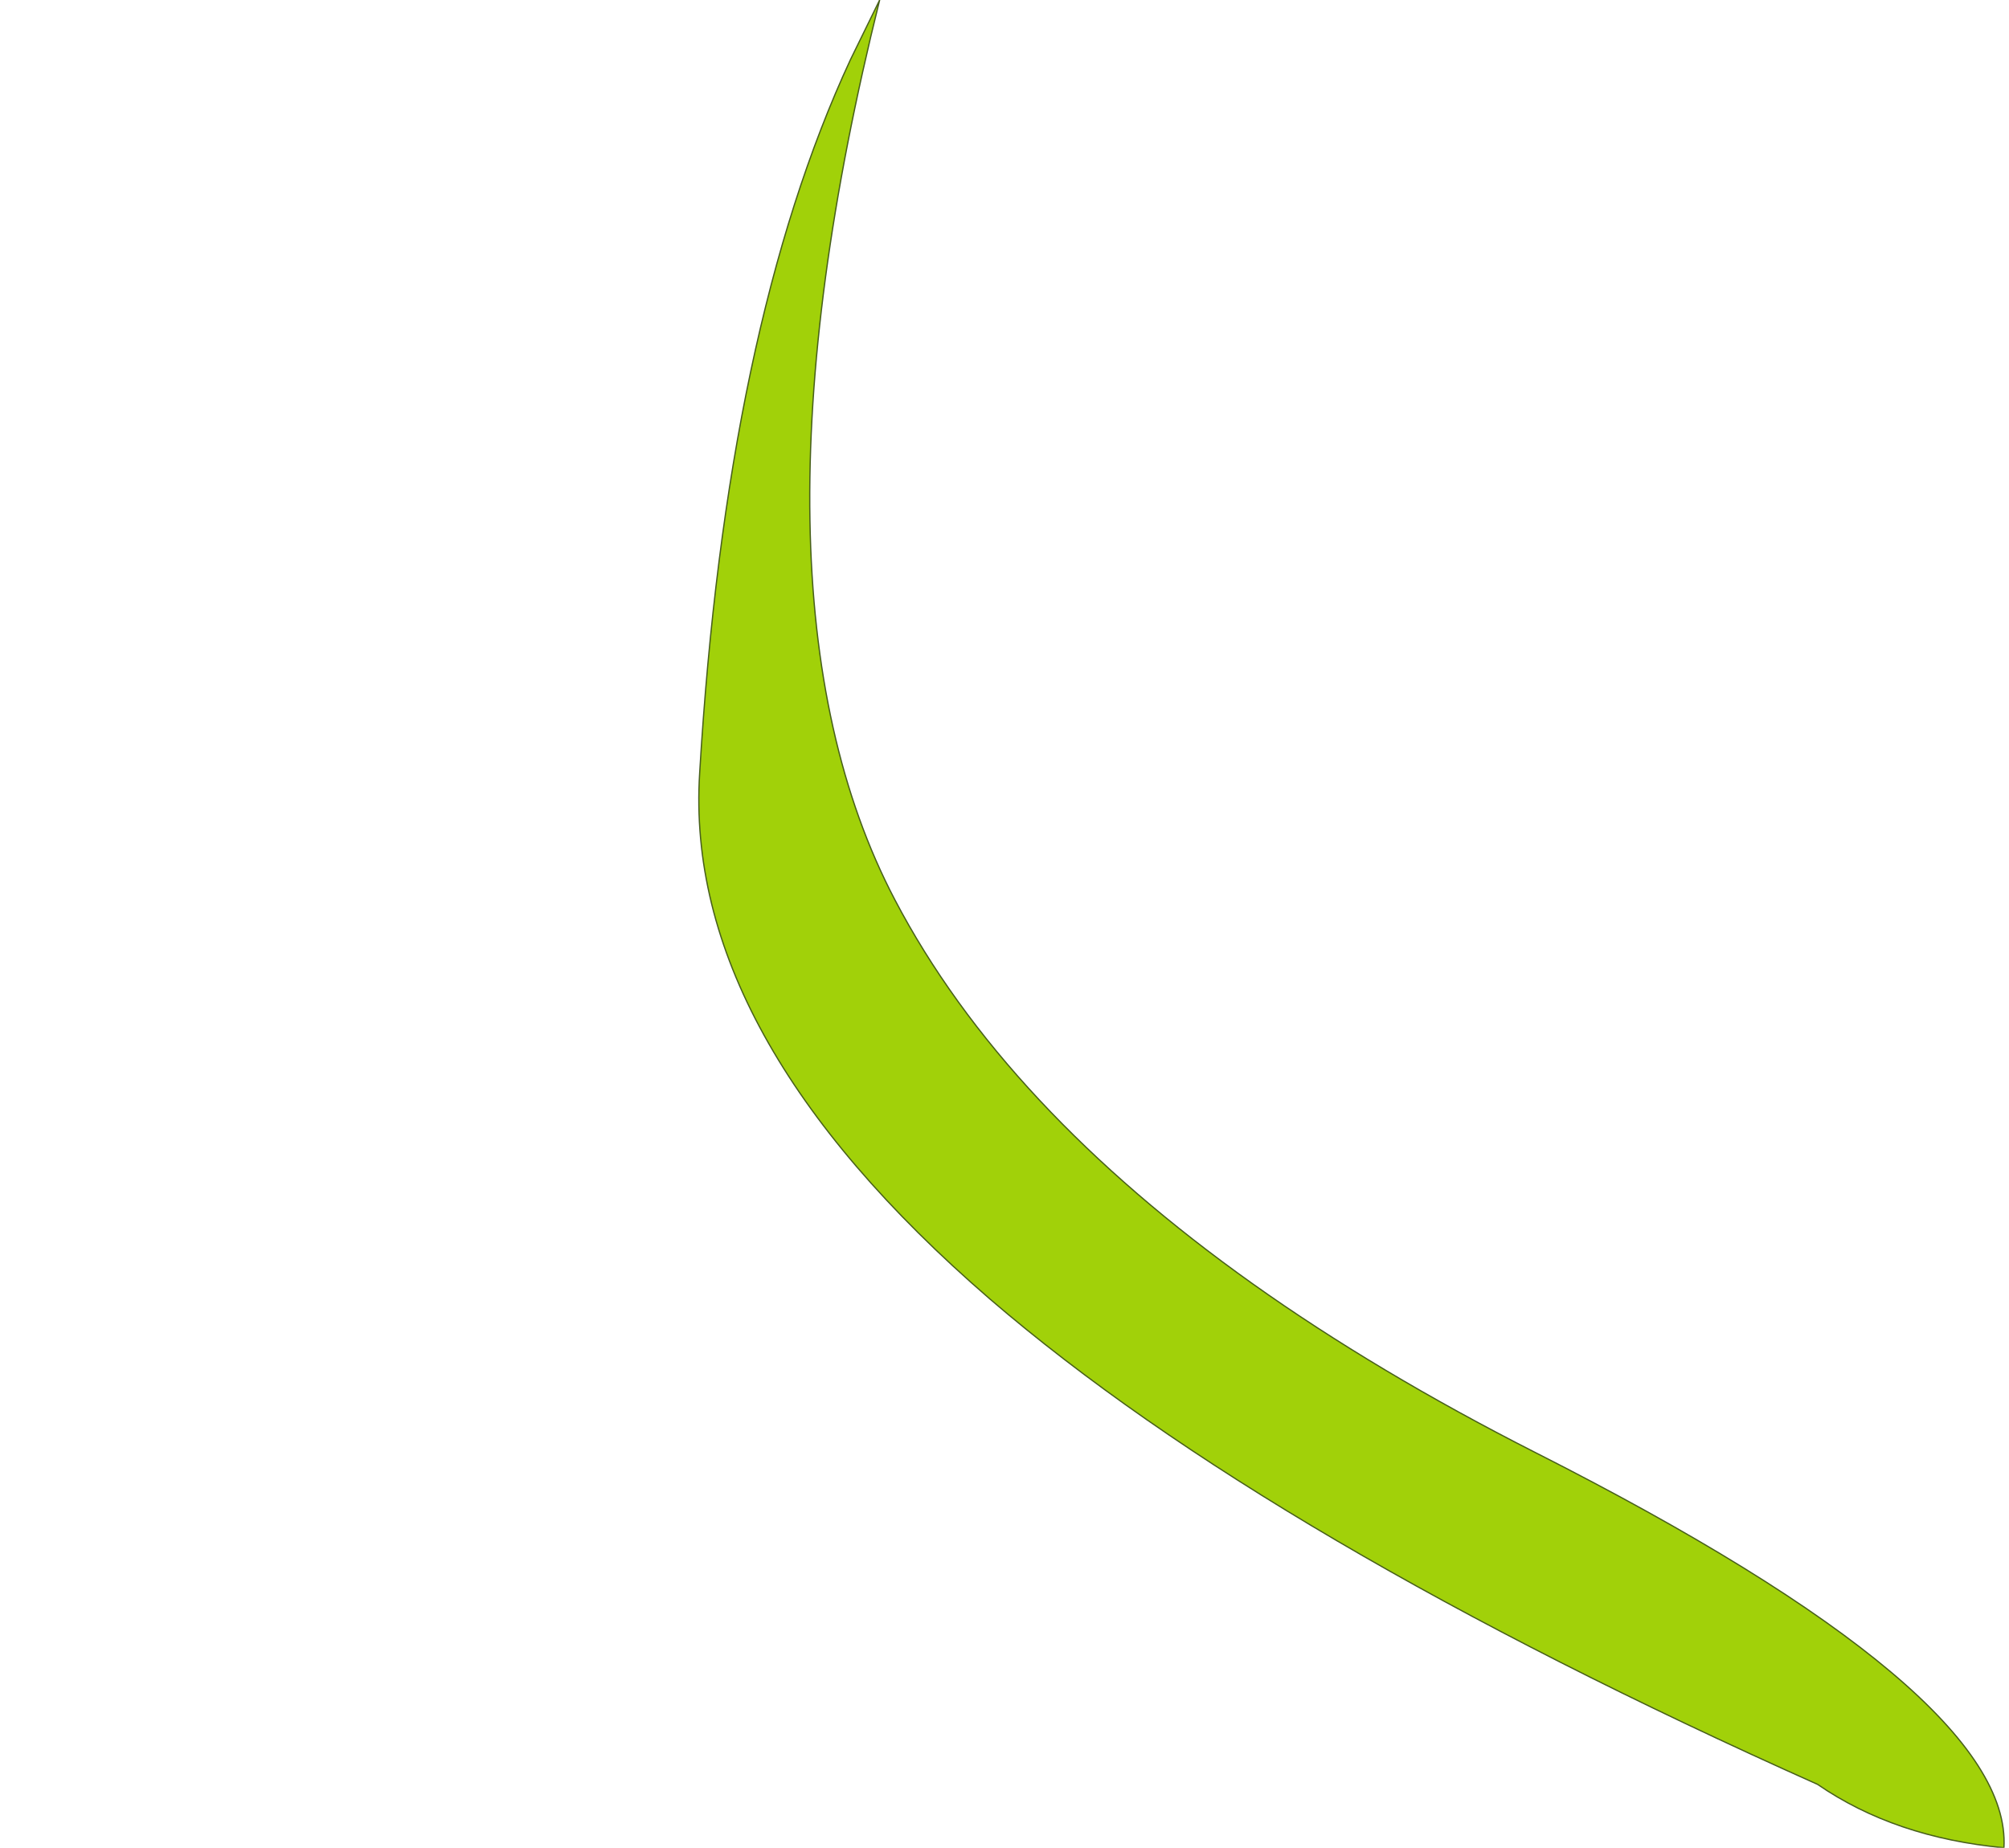 <?xml version="1.0" encoding="UTF-8" standalone="no"?>
<svg xmlns:xlink="http://www.w3.org/1999/xlink" height="72.9px" width="79.25px" xmlns="http://www.w3.org/2000/svg">
  <g transform="matrix(1.0, 0.0, 0.0, 1.0, 74.8, 73.2)">
    <path d="M4.25 -0.3 Q4.6 -6.35 -14.25 -15.9 -26.75 -22.25 -33.8 -29.8 -37.35 -33.6 -39.5 -37.7 -45.9 -49.9 -40.1 -73.2 L-41.25 -70.85 Q-46.15 -60.3 -47.2 -42.7 -47.85 -32.4 -35.75 -21.95 -24.7 -12.45 -3.1 -2.8 -0.05 -0.7 4.25 -0.3" fill="#a1d109" fill-rule="evenodd" stroke="none">
      <animate attributeName="fill" dur="2s" repeatCount="indefinite" values="#a1d109;#a1d10a"/>
      <animate attributeName="fill-opacity" dur="2s" repeatCount="indefinite" values="1.0;1.0"/>
      <animate attributeName="d" dur="2s" repeatCount="indefinite" values="M4.25 -0.3 Q4.6 -6.35 -14.25 -15.9 -26.75 -22.25 -33.8 -29.8 -37.35 -33.6 -39.5 -37.7 -45.9 -49.9 -40.1 -73.2 L-41.25 -70.85 Q-46.15 -60.3 -47.2 -42.7 -47.85 -32.4 -35.75 -21.95 -24.7 -12.45 -3.1 -2.8 -0.05 -0.7 4.25 -0.3;M4.25 -0.3 Q5.8 -24.95 -3.45 -33.3 -12.45 -41.35 -31.6 -34.1 -38.45 -31.5 -44.2 -30.7 -69.9 -27.0 -74.2 -58.45 L-74.6 -61.85 Q-76.45 -34.2 -62.6 -26.85 -52.05 -21.25 -32.3 -27.55 -2.3 -40.3 -3.1 -2.8 -0.05 -0.7 4.25 -0.3"/>
    </path>
    <path d="M4.25 -0.3 Q-0.05 -0.7 -3.1 -2.8 -24.7 -12.45 -35.75 -21.95 -47.85 -32.4 -47.2 -42.7 -46.15 -60.3 -41.25 -70.85 L-40.1 -73.2 Q-45.9 -49.9 -39.5 -37.7 -37.35 -33.6 -33.8 -29.8 -26.75 -22.25 -14.25 -15.9 4.6 -6.35 4.25 -0.3 -0.05 -0.7 -3.1 -2.8 -24.7 -12.45 -35.75 -21.95 -47.85 -32.4 -47.2 -42.7 -46.15 -60.3 -41.25 -70.85 L-40.1 -73.2 Q-45.9 -49.9 -39.5 -37.7 -37.35 -33.6 -33.8 -29.8 -26.75 -22.25 -14.25 -15.9 4.6 -6.35 4.25 -0.3" fill="none" stroke="#475f1b" stroke-linecap="round" stroke-linejoin="round" stroke-width="0.05">
      <animate attributeName="stroke" dur="2s" repeatCount="indefinite" values="#475f1b;#475f1c"/>
      <animate attributeName="stroke-width" dur="2s" repeatCount="indefinite" values="0.05;0.05"/>
      <animate attributeName="fill-opacity" dur="2s" repeatCount="indefinite" values="1.0;1.0"/>
      <animate attributeName="d" dur="2s" repeatCount="indefinite" values="M4.25 -0.3 Q-0.05 -0.7 -3.1 -2.8 -24.7 -12.45 -35.75 -21.95 -47.85 -32.4 -47.2 -42.7 -46.15 -60.3 -41.25 -70.85 L-40.1 -73.2 Q-45.9 -49.9 -39.5 -37.7 -37.35 -33.6 -33.8 -29.8 -26.75 -22.25 -14.25 -15.9 4.6 -6.35 4.25 -0.3 -0.05 -0.7 -3.1 -2.8 -24.7 -12.45 -35.75 -21.95 -47.85 -32.4 -47.2 -42.7 -46.15 -60.3 -41.25 -70.85 L-40.1 -73.2 Q-45.9 -49.9 -39.5 -37.7 -37.35 -33.6 -33.8 -29.8 -26.75 -22.25 -14.25 -15.9 4.6 -6.35 4.25 -0.3;M4.25 -0.3 Q-0.05 -0.7 -3.1 -2.8 -2.3 -40.3 -32.3 -27.55 -52.05 -21.25 -62.6 -26.85 -76.45 -34.2 -74.6 -61.85 L-74.2 -58.45 Q-69.9 -27.0 -44.2 -30.7 -38.45 -31.5 -31.6 -34.1 -12.45 -41.35 -3.45 -33.3 5.8 -24.95 4.25 -0.3 -0.05 -0.7 -3.1 -2.8 -2.3 -40.3 -32.3 -27.55 -52.05 -21.25 -62.6 -26.85 -76.45 -34.2 -74.6 -61.85 L-74.2 -58.45 Q-69.9 -27.0 -44.2 -30.7 -38.45 -31.5 -31.6 -34.1 -12.45 -41.35 -3.45 -33.3 5.8 -24.95 4.25 -0.3"/>
    </path>
  </g>
</svg>
